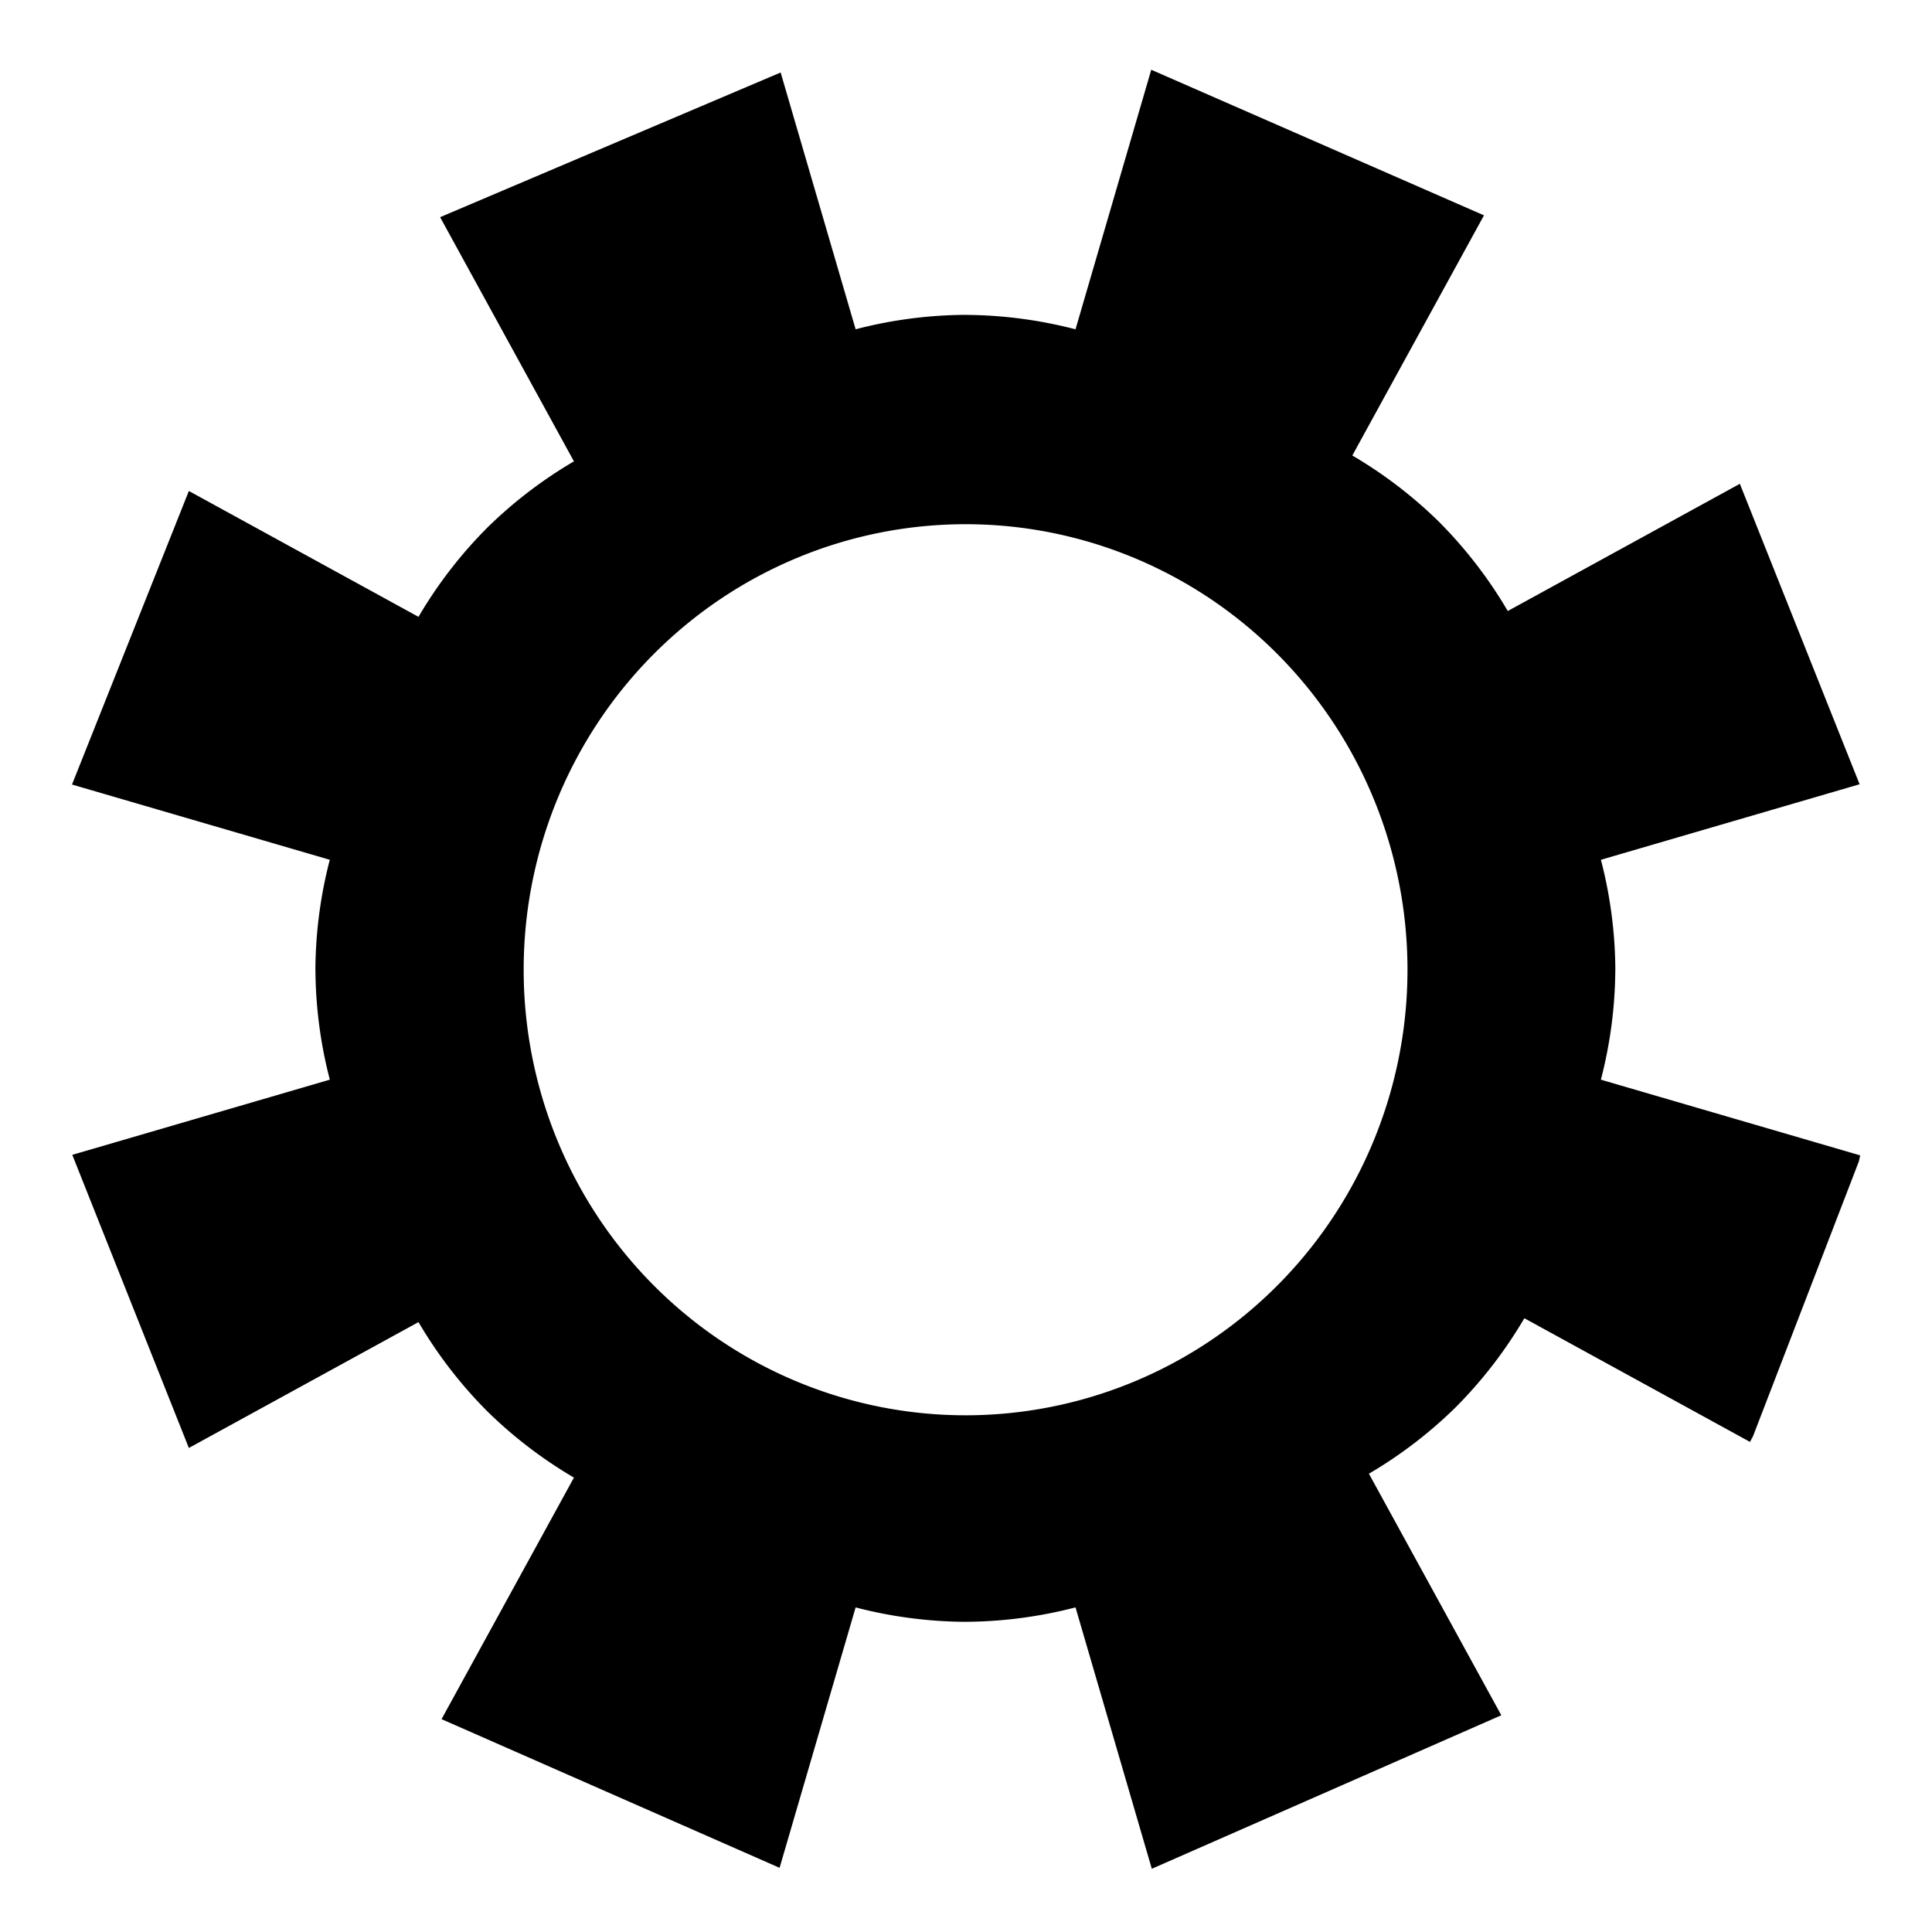 <?xml version="1.0" encoding="UTF-8" standalone="no"?>
<!-- Created with Inkscape (http://www.inkscape.org/) -->

<svg
   xmlns:dc="http://purl.org/dc/elements/1.1/"
   xmlns:cc="http://creativecommons.org/ns#"
   xmlns:rdf="http://www.w3.org/1999/02/22-rdf-syntax-ns#"
   xmlns:svg="http://www.w3.org/2000/svg"
   xmlns="http://www.w3.org/2000/svg"
   xmlns:sodipodi="http://sodipodi.sourceforge.net/DTD/sodipodi-0.dtd"
   xmlns:inkscape="http://www.inkscape.org/namespaces/inkscape"
   width="100"
   height="100"
   viewBox="0 0 26.458 26.458"
   version="1.1"
   id="svg9704"
   inkscape:version="0.92.1 r15371"
   sodipodi:docname="options.svg">
  <defs
     id="defs9698" />
  <sodipodi:namedview
     id="base"
     pagecolor="#ffffff"
     bordercolor="#666666"
     borderopacity="1.0"
     inkscape:pageopacity="0.0"
     inkscape:pageshadow="2"
     inkscape:zoom="4.0000462"
     inkscape:cx="75.212756"
     inkscape:cy="31.160019"
     inkscape:document-units="px"
     inkscape:current-layer="layer1"
     showgrid="false"
     units="px"
     inkscape:window-width="1366"
     inkscape:window-height="706"
     inkscape:window-x="0"
     inkscape:window-y="34"
     inkscape:window-maximized="1" />
  <g
     inkscape:label="Layer 1"
     inkscape:groupmode="layer"
     id="layer1"
     transform="translate(0,-270.542)">
    <path
       style="opacity:1;fill:#000000;fill-opacity:1;stroke:none;stroke-width:2.901;stroke-linecap:butt;stroke-linejoin:round;stroke-miterlimit:4;stroke-dasharray:none;stroke-opacity:1"
       d="M 59.494 3.605 L 55.58 17.018 A 23.025 22.837 42.162 0 0 49.898 16.273 L 49.898 16.271 A 22.837 23.025 47.838 0 0 44.217 17.016 L 40.342 3.746 L 22.744 11.223 L 29.66 23.842 A 22.837 23.025 87.162 0 0 25.117 27.332 L 25.117 27.334 A 22.837 23.025 2.838 0 0 21.627 31.877 L 9.76 25.373 L 3.721 40.543 L 17.043 44.432 A 22.837 23.025 42.162 0 0 16.299 50.113 L 16.301 50.113 A 23.025 22.837 47.838 0 0 17.045 55.795 L 3.736 59.68 L 9.76 74.828 L 21.627 68.324 A 23.025 22.837 87.162 0 0 25.117 72.867 L 25.117 72.869 A 23.025 22.837 2.838 0 0 29.66 76.359 L 22.818 88.842 L 40.287 96.525 L 44.217 83.068 A 23.025 22.837 42.162 0 0 49.898 83.812 L 49.898 83.811 A 22.837 23.025 47.838 0 0 55.58 83.066 L 59.523 96.574 L 77.584 88.641 L 70.742 76.158 A 22.837 23.025 87.162 0 0 75.285 72.668 L 75.285 72.666 A 22.837 23.025 2.838 0 0 78.775 68.123 L 90.436 74.514 A 47.284 47.673 0 0 0 90.596 74.211 L 96.061 60.021 A 47.284 47.673 0 0 0 96.131 59.707 L 82.73 55.795 A 22.837 23.025 42.162 0 0 83.475 50.113 L 83.477 50.113 A 23.025 22.837 47.838 0 0 82.732 44.432 L 96.1 40.529 L 89.912 25.002 L 77.918 31.576 A 23.025 22.837 87.162 0 0 74.428 27.031 L 74.428 27.029 A 23.025 22.837 2.838 0 0 69.885 23.539 L 76.689 11.129 L 59.494 3.605 z M 49.898 27.09 A 22.837 23.025 0 0 1 72.736 50.113 A 22.837 23.025 0 0 1 49.898 73.139 A 22.837 23.025 0 0 1 27.062 50.113 A 22.837 23.025 0 0 1 49.898 27.09 z "
       transform="matrix(0.265,0,0,0.265,0,270.542)"
       id="path10249" />
  </g>
</svg>
